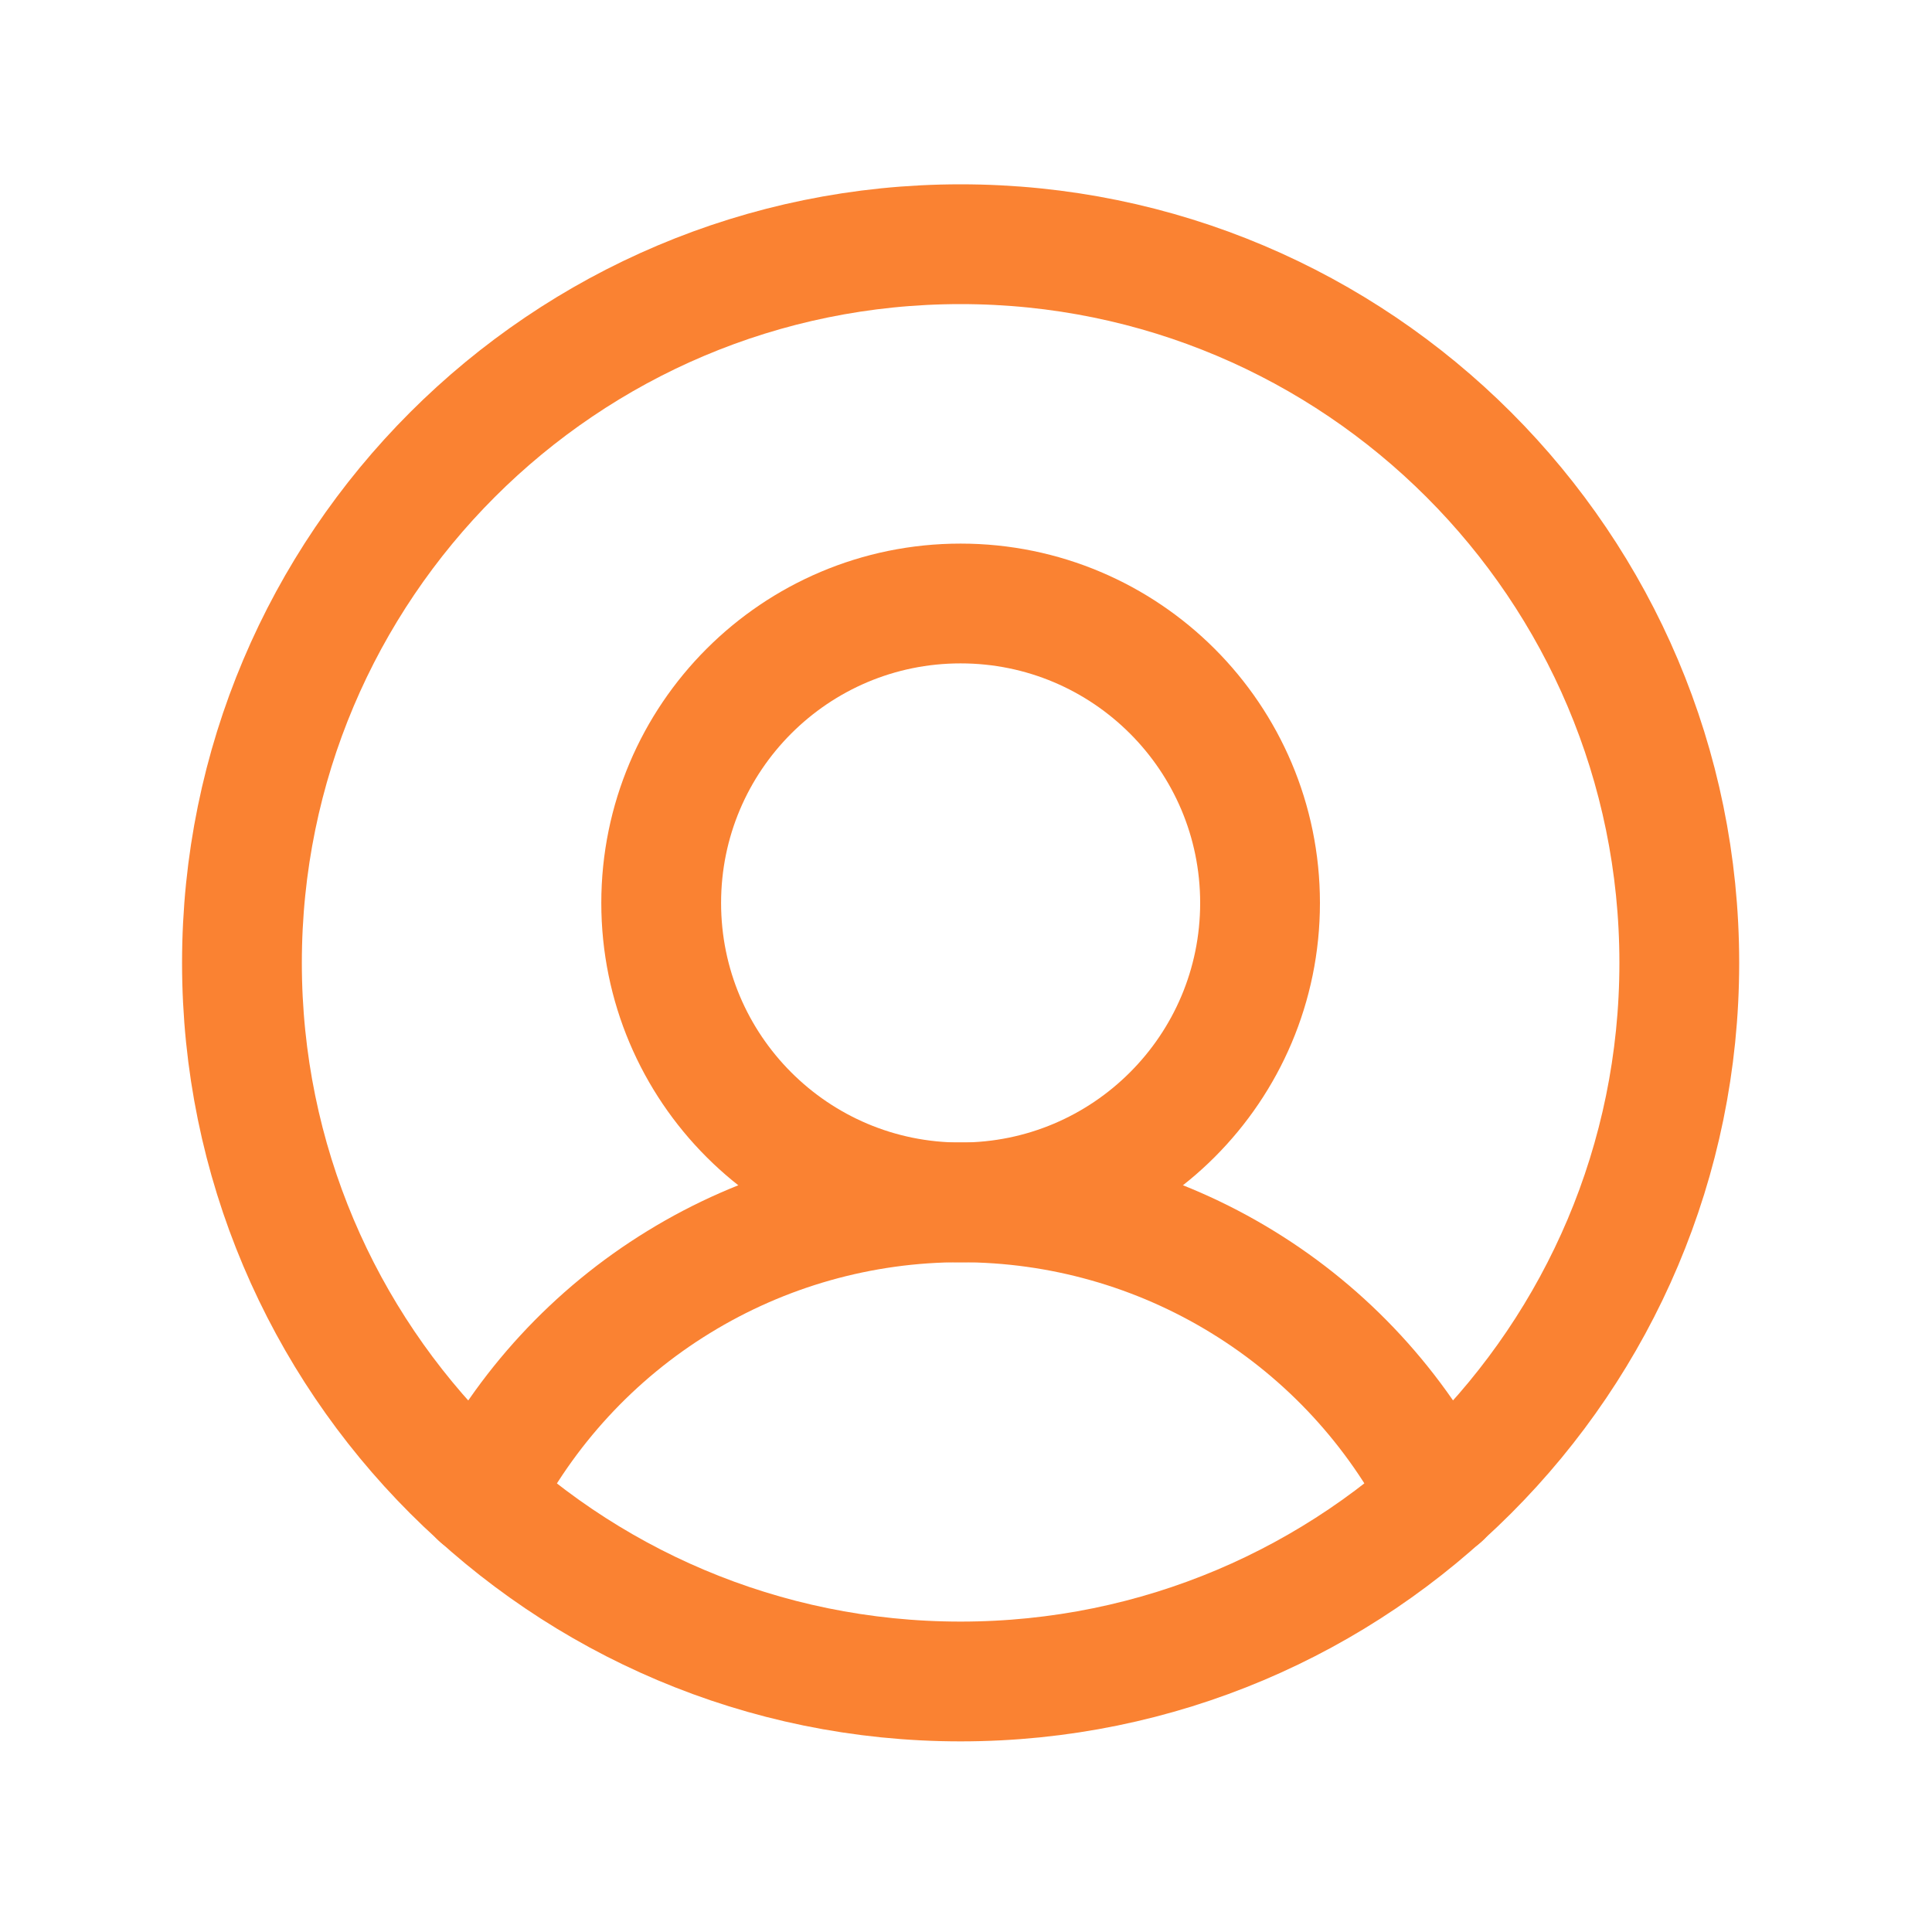 <svg width="30" height="30" viewBox="0 0 30 30" fill="none" xmlns="http://www.w3.org/2000/svg">
<path d="M14.916 26.11C21.079 26.11 26.076 21.114 26.076 14.951C26.076 8.788 21.079 3.792 14.916 3.792C8.753 3.792 3.757 8.788 3.757 14.951C3.757 21.114 8.753 26.11 14.916 26.11Z" stroke="#FA8232" stroke-width="1.86" stroke-linecap="round" stroke-linejoin="round"/>
<path d="M14.916 18.671C17.484 18.671 19.566 16.589 19.566 14.021C19.566 11.453 17.484 9.371 14.916 9.371C12.348 9.371 10.267 11.453 10.267 14.021C10.267 16.589 12.348 18.671 14.916 18.671Z" stroke="#FA8232" stroke-width="1.86" stroke-linecap="round" stroke-linejoin="round"/>
<path d="M7.454 23.251C8.154 21.873 9.221 20.715 10.539 19.907C11.856 19.098 13.371 18.67 14.917 18.67C16.463 18.67 17.978 19.098 19.295 19.907C20.613 20.715 21.68 21.873 22.38 23.251" stroke="#FA8232" stroke-width="1.86" stroke-linecap="round" stroke-linejoin="round"/>
</svg>
